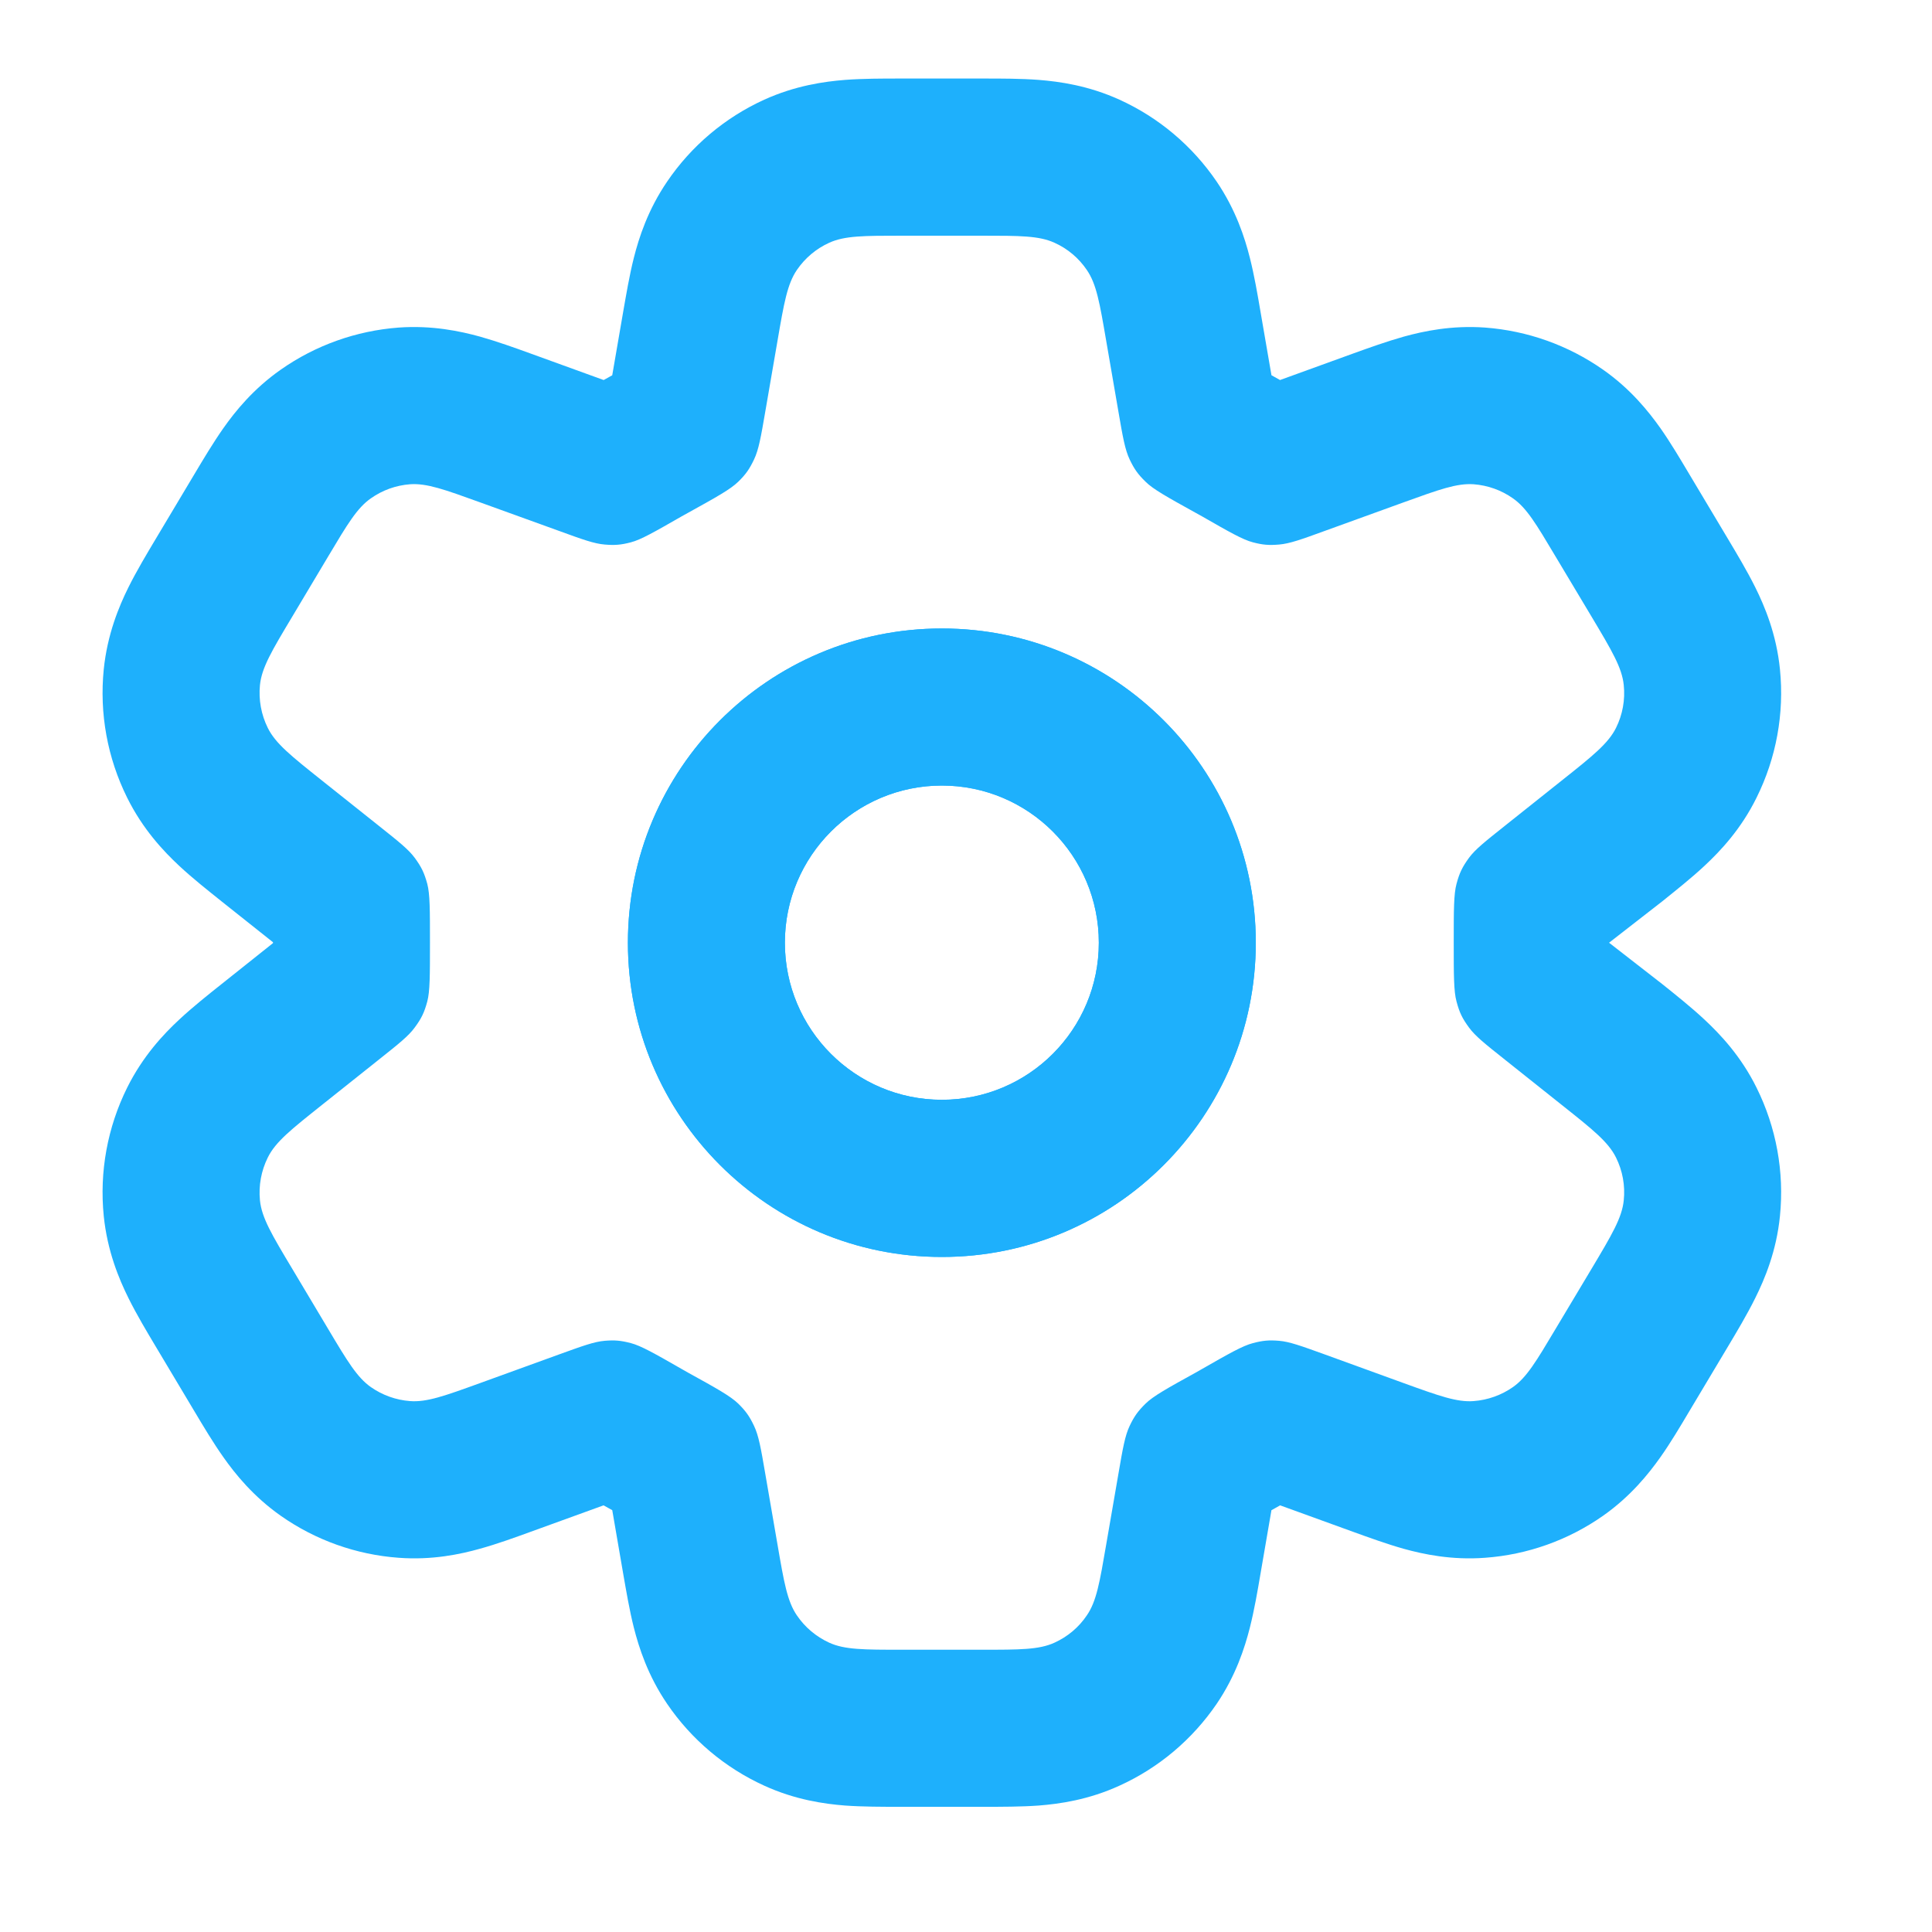 <svg xmlns="http://www.w3.org/2000/svg" width="20" height="20" viewBox="0 0 20 20" fill="none"><path fill-rule="evenodd" clip-rule="evenodd" d="M9.75 6.506C7.955 6.506 6.5 7.962 6.5 9.759C6.5 11.555 7.955 13.012 9.75 13.012C11.545 13.012 13 11.555 13 9.759C13 7.962 11.545 6.506 9.75 6.506ZM8.125 9.759C8.125 8.861 8.853 8.132 9.75 8.132C10.648 8.132 11.375 8.861 11.375 9.759C11.375 10.657 10.648 11.385 9.75 11.385C8.853 11.385 8.125 10.657 8.125 9.759Z" fill="#1EB0FC"></path><path fill-rule="evenodd" clip-rule="evenodd" d="M9.75 6.506C7.955 6.506 6.5 7.962 6.5 9.759C6.5 11.555 7.955 13.012 9.75 13.012C11.545 13.012 13 11.555 13 9.759C13 7.962 11.545 6.506 9.75 6.506ZM8.125 9.759C8.125 8.861 8.853 8.132 9.75 8.132C10.648 8.132 11.375 8.861 11.375 9.759C11.375 10.657 10.648 11.385 9.75 11.385C8.853 11.385 8.125 10.657 8.125 9.759Z" fill="#1EB0FC"></path><path fill-rule="evenodd" clip-rule="evenodd" d="M8.749 0.827C8.932 0.813 9.137 0.813 9.305 0.813L10.196 0.813C10.363 0.813 10.569 0.813 10.752 0.827C10.968 0.844 11.268 0.886 11.589 1.032C11.996 1.217 12.343 1.51 12.595 1.88C12.793 2.172 12.886 2.46 12.939 2.671C12.984 2.849 13.019 3.052 13.047 3.217L13.162 3.884L13.165 3.886C13.193 3.901 13.221 3.917 13.249 3.933L13.251 3.934L14.012 3.658C14.167 3.602 14.357 3.534 14.531 3.485C14.737 3.428 15.028 3.366 15.374 3.391C15.813 3.424 16.234 3.574 16.595 3.827C16.879 4.026 17.065 4.258 17.189 4.433C17.293 4.581 17.396 4.755 17.48 4.896L17.888 5.579C17.977 5.728 18.086 5.91 18.17 6.079C18.269 6.278 18.39 6.567 18.426 6.929C18.472 7.386 18.388 7.846 18.184 8.257C18.023 8.584 17.808 8.811 17.645 8.963C17.507 9.092 17.341 9.223 17.206 9.332L16.657 9.759L17.206 10.186C17.341 10.294 17.507 10.426 17.645 10.555C17.808 10.707 18.023 10.934 18.184 11.26C18.388 11.671 18.472 12.132 18.426 12.588C18.39 12.951 18.269 13.239 18.17 13.438C18.086 13.608 17.977 13.79 17.888 13.939L17.48 14.622C17.396 14.763 17.293 14.937 17.189 15.084C17.065 15.259 16.879 15.491 16.595 15.691C16.234 15.944 15.813 16.094 15.374 16.126C15.028 16.152 14.737 16.09 14.531 16.033C14.357 15.984 14.167 15.915 14.012 15.859L13.251 15.583L13.249 15.585C13.221 15.601 13.193 15.616 13.165 15.632L13.162 15.633L13.047 16.301C13.019 16.466 12.984 16.669 12.939 16.847C12.886 17.057 12.793 17.346 12.595 17.638C12.343 18.007 11.996 18.3 11.589 18.485C11.268 18.632 10.968 18.674 10.752 18.691C10.569 18.704 10.363 18.704 10.196 18.704H9.305C9.137 18.704 8.932 18.704 8.749 18.691C8.532 18.674 8.233 18.632 7.911 18.485C7.505 18.3 7.157 18.007 6.906 17.638C6.707 17.346 6.614 17.057 6.561 16.847C6.516 16.669 6.482 16.466 6.453 16.301L6.338 15.633L6.336 15.632C6.308 15.616 6.279 15.601 6.251 15.585L6.249 15.583L5.488 15.859C5.334 15.915 5.144 15.984 4.97 16.032C4.764 16.09 4.473 16.152 4.126 16.126C3.688 16.094 3.266 15.944 2.906 15.691C2.622 15.491 2.435 15.259 2.312 15.084C2.208 14.937 2.104 14.763 2.02 14.622L1.612 13.939C1.523 13.79 1.414 13.608 1.33 13.438C1.231 13.239 1.111 12.951 1.074 12.588C1.028 12.132 1.112 11.671 1.316 11.26C1.478 10.934 1.692 10.706 1.855 10.555C1.993 10.426 2.159 10.294 2.295 10.186L2.826 9.763V9.754L2.295 9.332C2.159 9.223 1.993 9.092 1.855 8.963C1.692 8.811 1.478 8.584 1.316 8.257C1.112 7.846 1.028 7.386 1.074 6.929C1.111 6.567 1.231 6.278 1.33 6.079C1.414 5.91 1.523 5.728 1.612 5.579L2.02 4.896C2.104 4.755 2.208 4.581 2.312 4.433C2.435 4.258 2.622 4.026 2.906 3.827C3.266 3.574 3.688 3.424 4.126 3.391C4.472 3.366 4.764 3.428 4.97 3.485C5.144 3.534 5.334 3.602 5.488 3.658L6.249 3.934L6.251 3.933C6.279 3.917 6.308 3.901 6.336 3.886L6.338 3.884L6.453 3.217C6.482 3.052 6.516 2.849 6.561 2.671C6.614 2.46 6.707 2.172 6.906 1.88C7.157 1.51 7.505 1.217 7.911 1.032C8.233 0.886 8.532 0.844 8.749 0.827ZM11.451 3.526C11.384 3.136 11.351 2.941 11.251 2.795C11.168 2.672 11.052 2.574 10.916 2.513C10.756 2.44 10.558 2.44 10.162 2.44H9.338C8.942 2.44 8.744 2.44 8.584 2.513C8.449 2.574 8.333 2.672 8.249 2.795C8.15 2.941 8.116 3.136 8.049 3.526L7.922 4.262C7.877 4.524 7.854 4.655 7.806 4.756C7.759 4.855 7.721 4.91 7.643 4.986C7.563 5.065 7.416 5.146 7.122 5.309C7.1 5.321 7.079 5.333 7.057 5.345C6.776 5.506 6.635 5.587 6.531 5.614C6.428 5.641 6.364 5.646 6.259 5.637C6.151 5.628 6.031 5.585 5.79 5.497L4.966 5.199C4.601 5.067 4.418 5.001 4.245 5.013C4.099 5.024 3.959 5.074 3.839 5.159C3.697 5.258 3.597 5.425 3.398 5.759L3.025 6.384C2.814 6.736 2.709 6.912 2.691 7.092C2.676 7.244 2.704 7.398 2.772 7.535C2.852 7.697 3.013 7.825 3.333 8.08L3.922 8.549C4.127 8.712 4.229 8.793 4.293 8.88C4.363 8.975 4.392 9.036 4.423 9.149C4.451 9.254 4.451 9.422 4.451 9.759C4.451 10.095 4.451 10.264 4.423 10.368C4.392 10.482 4.363 10.543 4.293 10.637C4.229 10.725 4.127 10.806 3.922 10.969L3.333 11.438C3.013 11.693 2.852 11.82 2.772 11.983C2.704 12.12 2.676 12.273 2.691 12.426C2.709 12.606 2.814 12.782 3.025 13.134L3.398 13.759C3.597 14.093 3.697 14.259 3.839 14.359C3.959 14.443 4.099 14.493 4.245 14.504C4.418 14.517 4.601 14.451 4.966 14.319L5.79 14.02C6.031 13.933 6.151 13.889 6.259 13.88C6.364 13.871 6.428 13.877 6.531 13.904C6.635 13.931 6.776 14.011 7.057 14.172C7.079 14.184 7.1 14.197 7.122 14.209C7.416 14.371 7.563 14.453 7.643 14.531C7.721 14.608 7.759 14.662 7.806 14.761C7.854 14.862 7.877 14.993 7.922 15.256L8.049 15.991C8.116 16.381 8.15 16.577 8.249 16.722C8.333 16.846 8.449 16.943 8.584 17.005C8.744 17.078 8.942 17.078 9.338 17.078H10.162C10.558 17.078 10.756 17.078 10.916 17.005C11.052 16.943 11.168 16.846 11.251 16.722C11.351 16.577 11.384 16.381 11.451 15.991L11.578 15.256C11.623 14.993 11.646 14.862 11.694 14.761C11.741 14.662 11.78 14.608 11.858 14.531C11.937 14.453 12.084 14.371 12.378 14.209C12.4 14.197 12.421 14.184 12.443 14.172C12.724 14.011 12.865 13.931 12.97 13.904C13.072 13.877 13.136 13.871 13.242 13.88C13.349 13.889 13.47 13.933 13.711 14.02L14.534 14.319C14.899 14.451 15.082 14.517 15.255 14.504C15.401 14.493 15.542 14.443 15.662 14.359C15.804 14.259 15.903 14.093 16.102 13.759L16.476 13.134C16.686 12.782 16.791 12.606 16.809 12.426C16.825 12.273 16.797 12.12 16.729 11.983C16.648 11.82 16.488 11.693 16.167 11.438L15.578 10.969C15.373 10.806 15.271 10.725 15.207 10.637C15.138 10.543 15.108 10.482 15.078 10.368C15.049 10.264 15.049 10.095 15.049 9.759C15.049 9.422 15.049 9.254 15.078 9.149C15.108 9.036 15.138 8.975 15.207 8.88C15.271 8.793 15.373 8.712 15.578 8.549L16.167 8.08C16.488 7.825 16.648 7.697 16.729 7.535C16.797 7.398 16.825 7.244 16.809 7.092C16.791 6.912 16.686 6.736 16.476 6.384L16.102 5.759C15.903 5.425 15.804 5.258 15.662 5.159C15.542 5.074 15.401 5.024 15.255 5.013C15.082 5.001 14.899 5.067 14.534 5.199L13.711 5.497C13.47 5.585 13.349 5.628 13.242 5.637C13.136 5.646 13.072 5.641 12.97 5.614C12.865 5.587 12.724 5.506 12.443 5.345C12.421 5.333 12.4 5.321 12.378 5.309C12.084 5.146 11.937 5.065 11.858 4.986C11.78 4.91 11.741 4.855 11.694 4.756C11.646 4.655 11.623 4.524 11.578 4.262L11.451 3.526Z" fill="#1EB0FC"></path></svg>